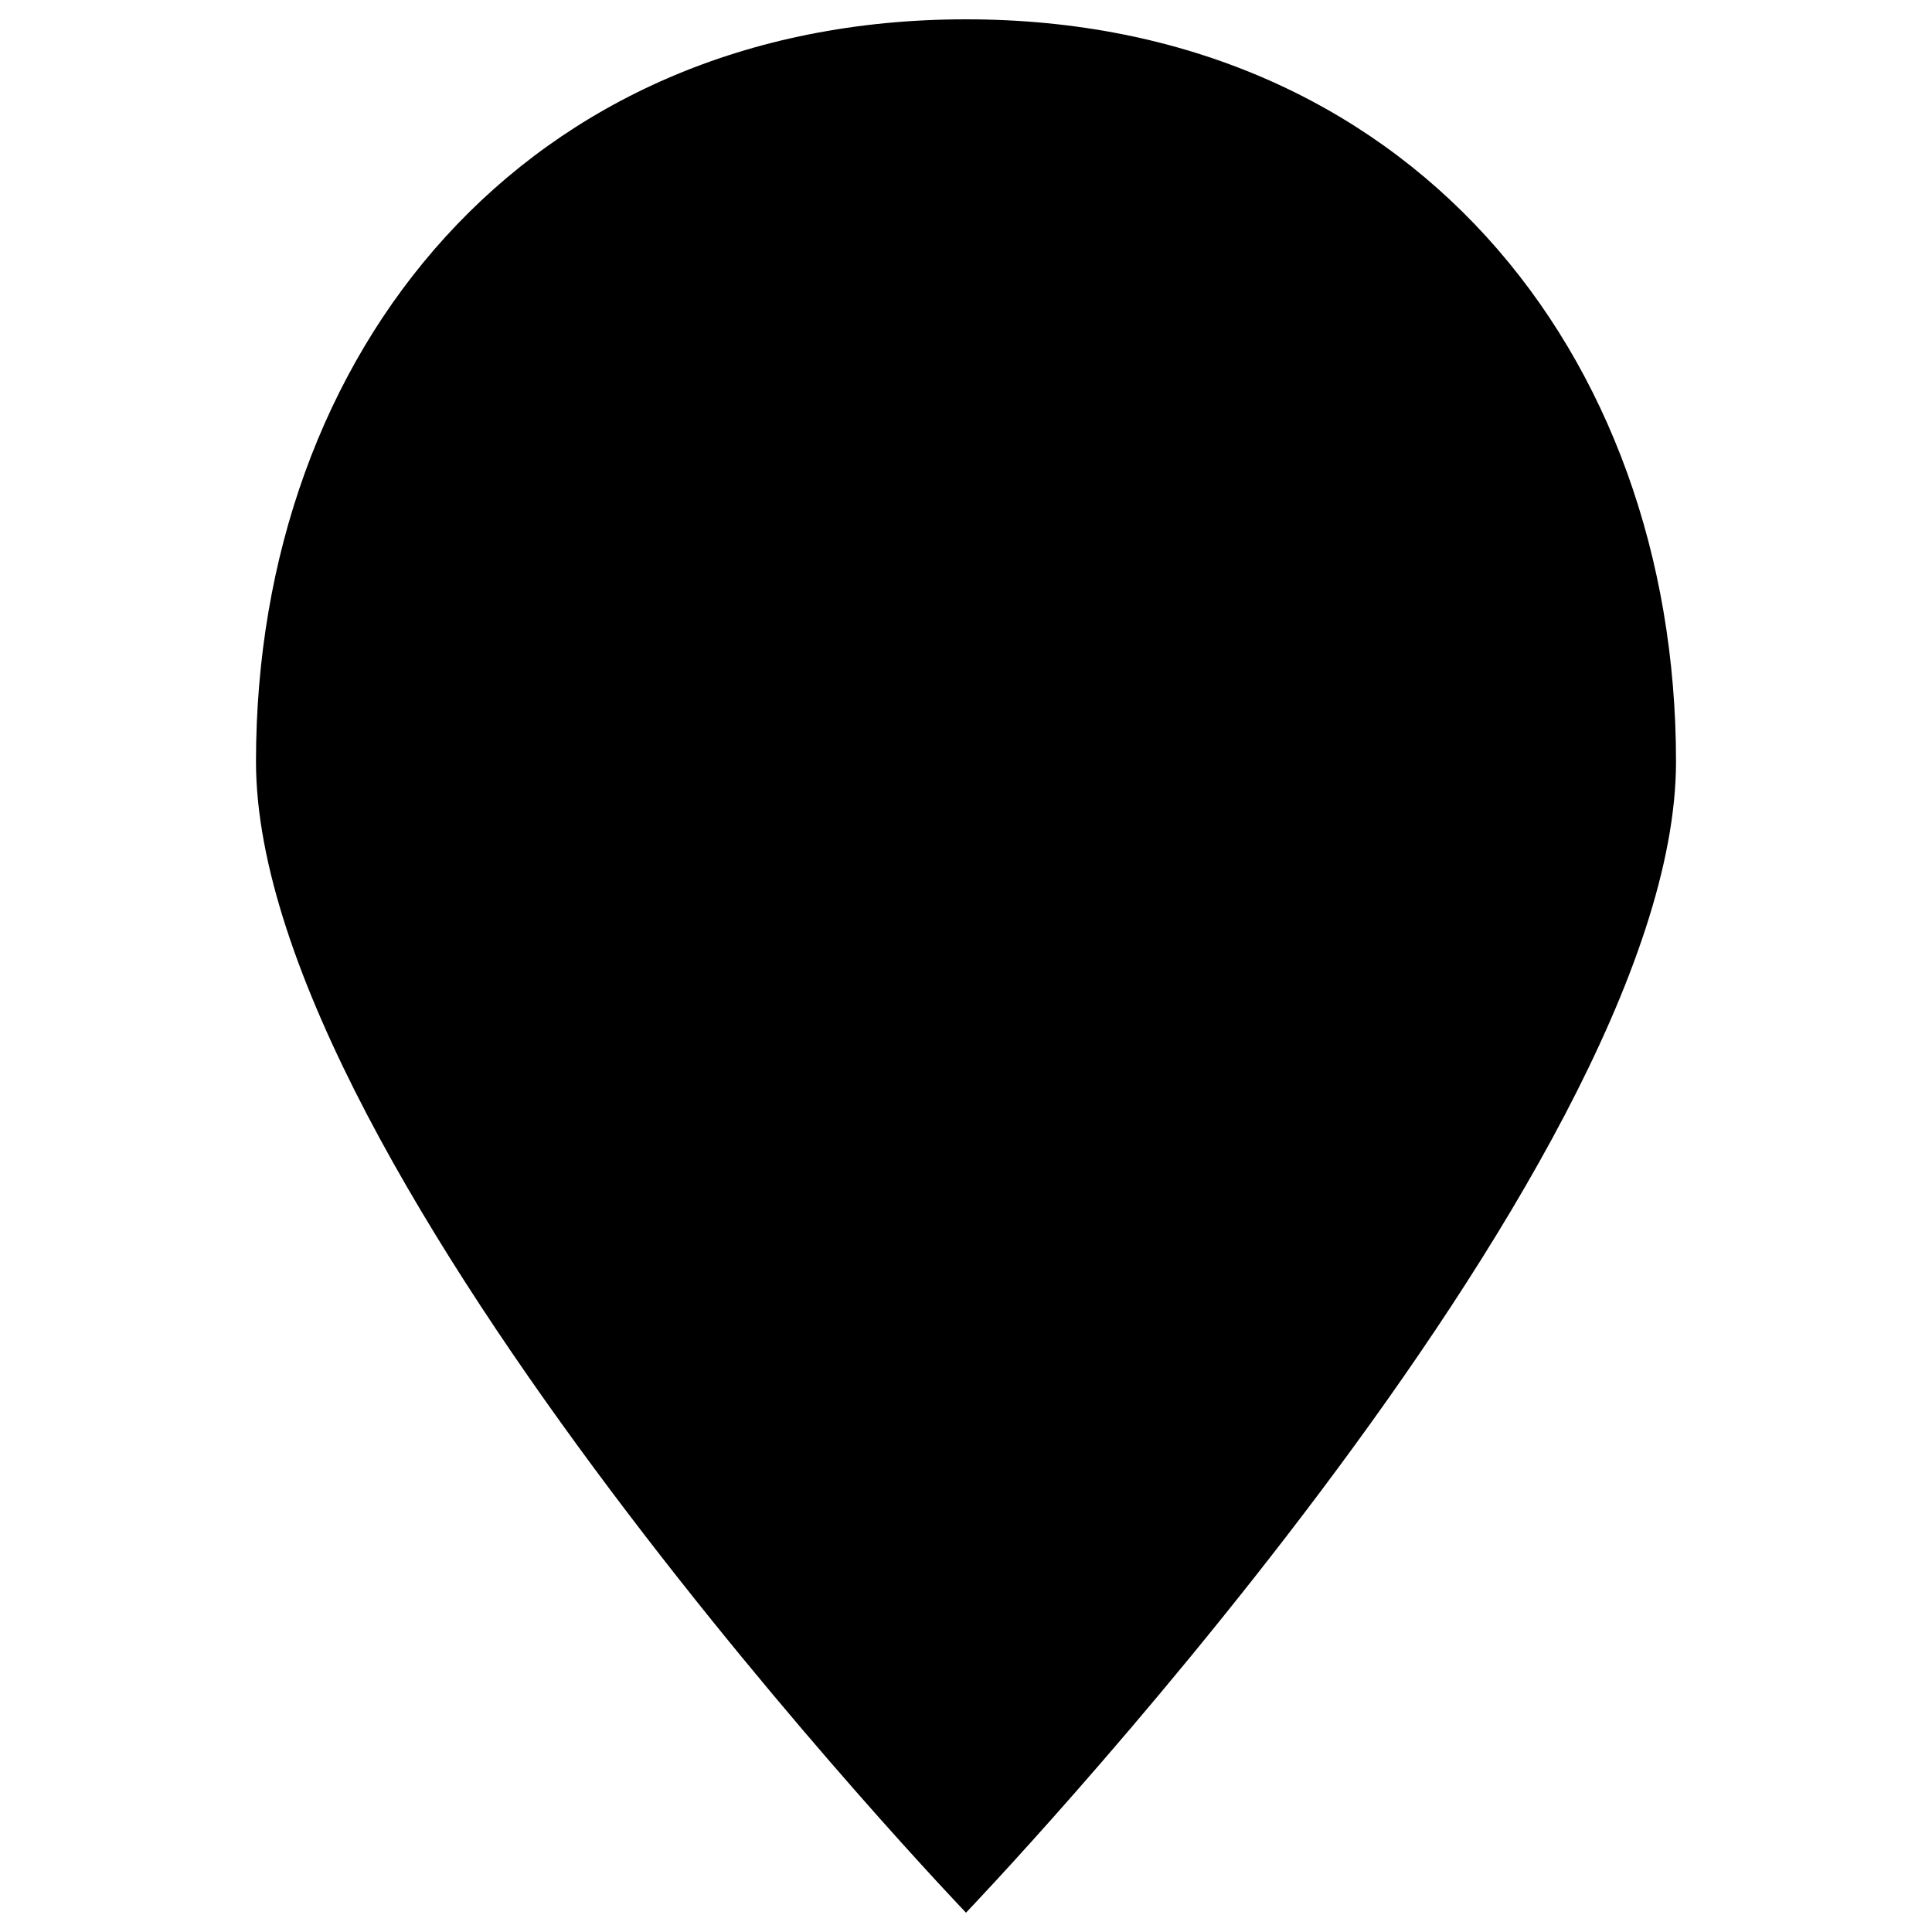 <?xml version="1.0" encoding="utf-8"?>
<!-- Svg Vector Icons : http://www.onlinewebfonts.com/icon -->
<!DOCTYPE svg PUBLIC "-//W3C//DTD SVG 1.1//EN" "http://www.w3.org/Graphics/SVG/1.1/DTD/svg11.dtd">
<svg width="100%" height="100%" version="1.1" xmlns="http://www.w3.org/2000/svg" xmlns:xlink="http://www.w3.org/1999/xlink" x="0px" y="0px" viewBox="0 0 1000 1000" enable-background="new 0 0 1000 1000" xml:space="preserve">
<g><path fill="currentColor" d="M500,990c0,0-367.5-383.6-367.5-595.8S271.7,10,500,10c228.3,0,367.5,172,367.5,384.2S500,990,500,990 M500,255.2c67.5,0,122.2,54.7,122.2,122.2c0,67.5-54.7,122.2-122.2,122.2c-67.5,0-122.2-54.7-122.2-122.2C377.8,309.9,432.5,255.2,500,255.2z"/></g>
</svg>